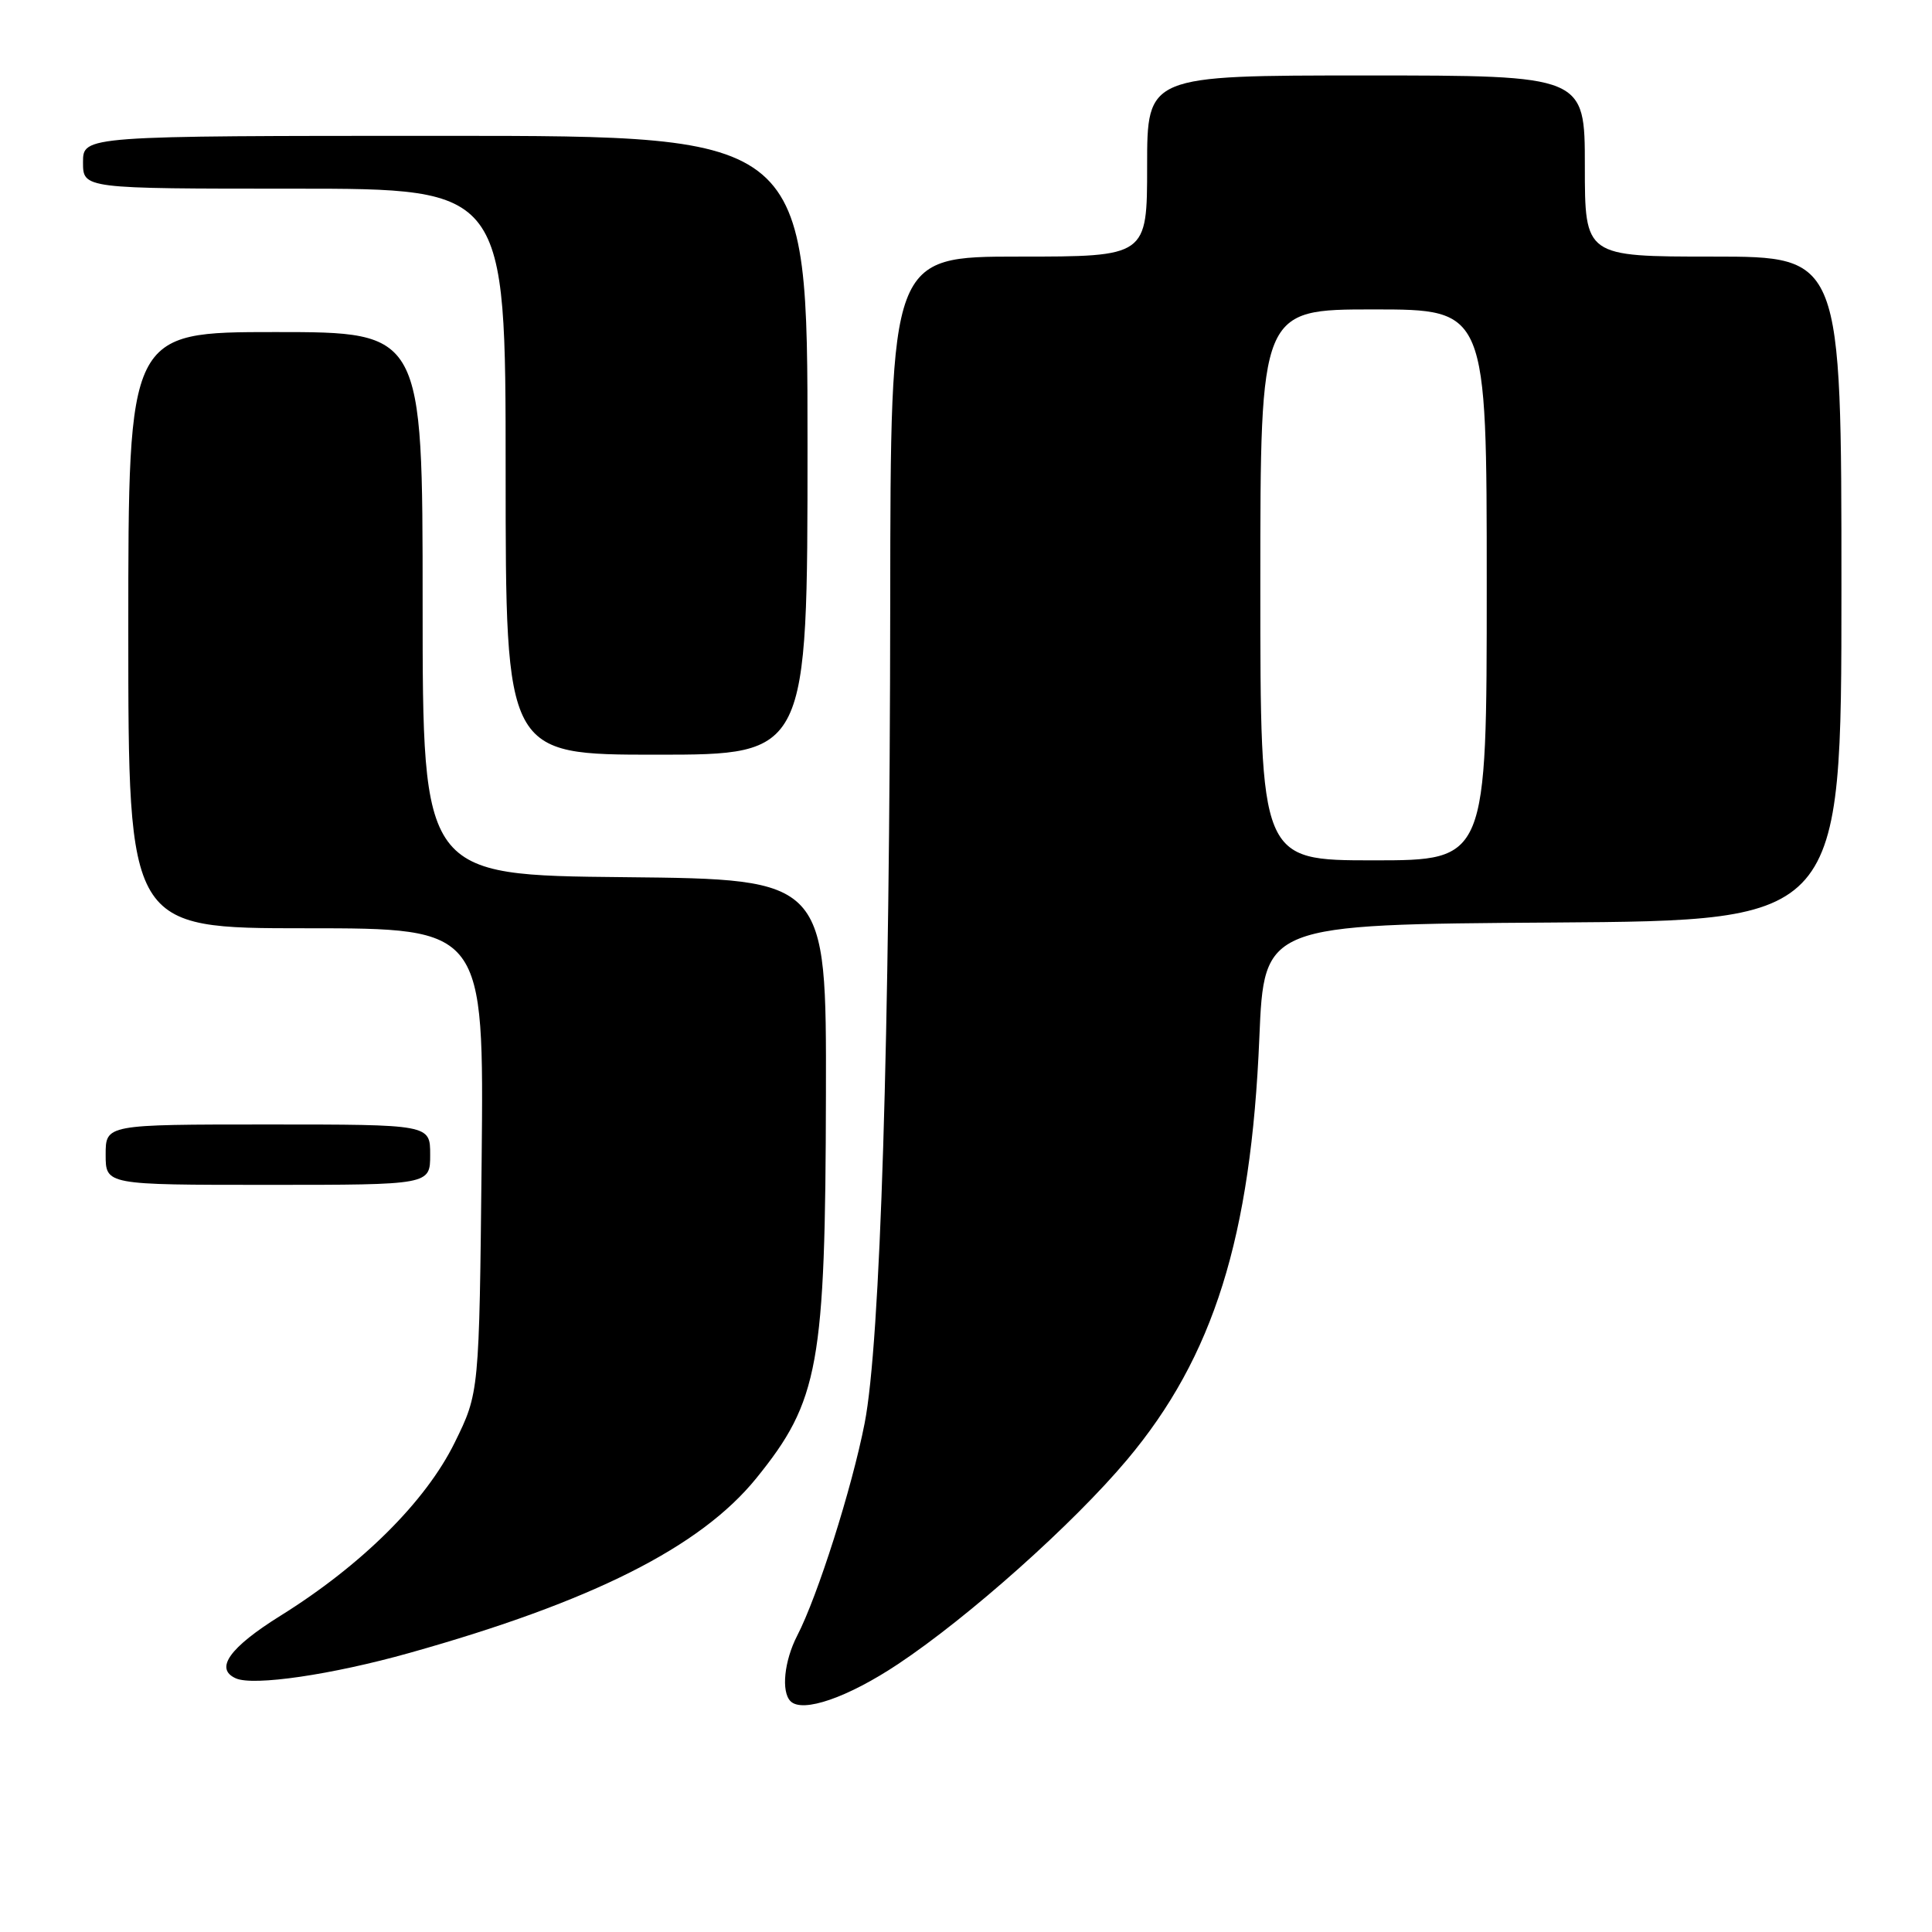 <?xml version="1.0" encoding="UTF-8" standalone="no"?>
<!DOCTYPE svg PUBLIC "-//W3C//DTD SVG 1.1//EN" "http://www.w3.org/Graphics/SVG/1.1/DTD/svg11.dtd" >
<svg xmlns="http://www.w3.org/2000/svg" xmlns:xlink="http://www.w3.org/1999/xlink" version="1.1" viewBox="0 0 256 256">
 <g >
 <path fill="currentColor"
d=" M 119.01 220.49 C 128.36 214.27 142.20 201.93 149.33 193.44 C 160.81 179.78 165.77 163.96 166.87 137.50 C 167.50 122.50 167.50 122.50 205.75 122.24 C 244.00 121.98 244.00 121.98 244.00 77.99 C 244.00 34.00 244.00 34.00 227.00 34.00 C 210.00 34.00 210.00 34.00 210.00 22.00 C 210.00 10.00 210.00 10.00 181.00 10.00 C 152.00 10.00 152.00 10.00 152.00 22.00 C 152.00 34.00 152.00 34.00 135.00 34.00 C 118.00 34.00 118.00 34.00 117.96 79.75 C 117.90 137.95 116.66 177.91 114.57 188.58 C 112.89 197.18 108.34 211.51 105.63 216.74 C 103.91 220.08 103.49 224.16 104.75 225.42 C 106.33 227.01 112.33 224.94 119.01 220.49 Z  M 54.26 219.02 C 78.48 212.22 92.81 205.00 100.20 195.89 C 108.52 185.62 109.37 180.92 109.44 145.00 C 109.50 116.50 109.50 116.50 82.75 116.23 C 56.00 115.97 56.00 115.97 56.00 79.98 C 56.00 44.00 56.00 44.00 36.50 44.00 C 17.00 44.00 17.00 44.00 17.00 83.50 C 17.00 123.00 17.00 123.00 40.57 123.00 C 64.13 123.00 64.13 123.00 63.82 153.77 C 63.50 184.55 63.50 184.55 60.24 191.17 C 56.40 198.97 47.93 207.38 37.20 214.07 C 30.41 218.30 28.39 221.12 31.25 222.39 C 33.59 223.43 43.98 221.91 54.26 219.02 Z  M 57.00 153.00 C 57.00 149.00 57.00 149.00 35.50 149.00 C 14.00 149.00 14.00 149.00 14.00 153.00 C 14.00 157.00 14.00 157.00 35.50 157.00 C 57.00 157.00 57.00 157.00 57.00 153.00 Z  M 107.00 59.00 C 107.00 18.00 107.00 18.00 59.00 18.00 C 11.00 18.00 11.00 18.00 11.00 21.50 C 11.00 25.00 11.00 25.00 39.00 25.00 C 67.00 25.00 67.00 25.00 67.00 62.50 C 67.00 100.00 67.00 100.00 87.00 100.00 C 107.00 100.00 107.00 100.00 107.00 59.00 Z  M 167.00 77.50 C 167.00 41.00 167.00 41.00 182.00 41.00 C 197.00 41.00 197.00 41.00 197.00 77.50 C 197.00 114.00 197.00 114.00 182.00 114.00 C 167.00 114.00 167.00 114.00 167.00 77.50 Z "/>
</g>
</svg>